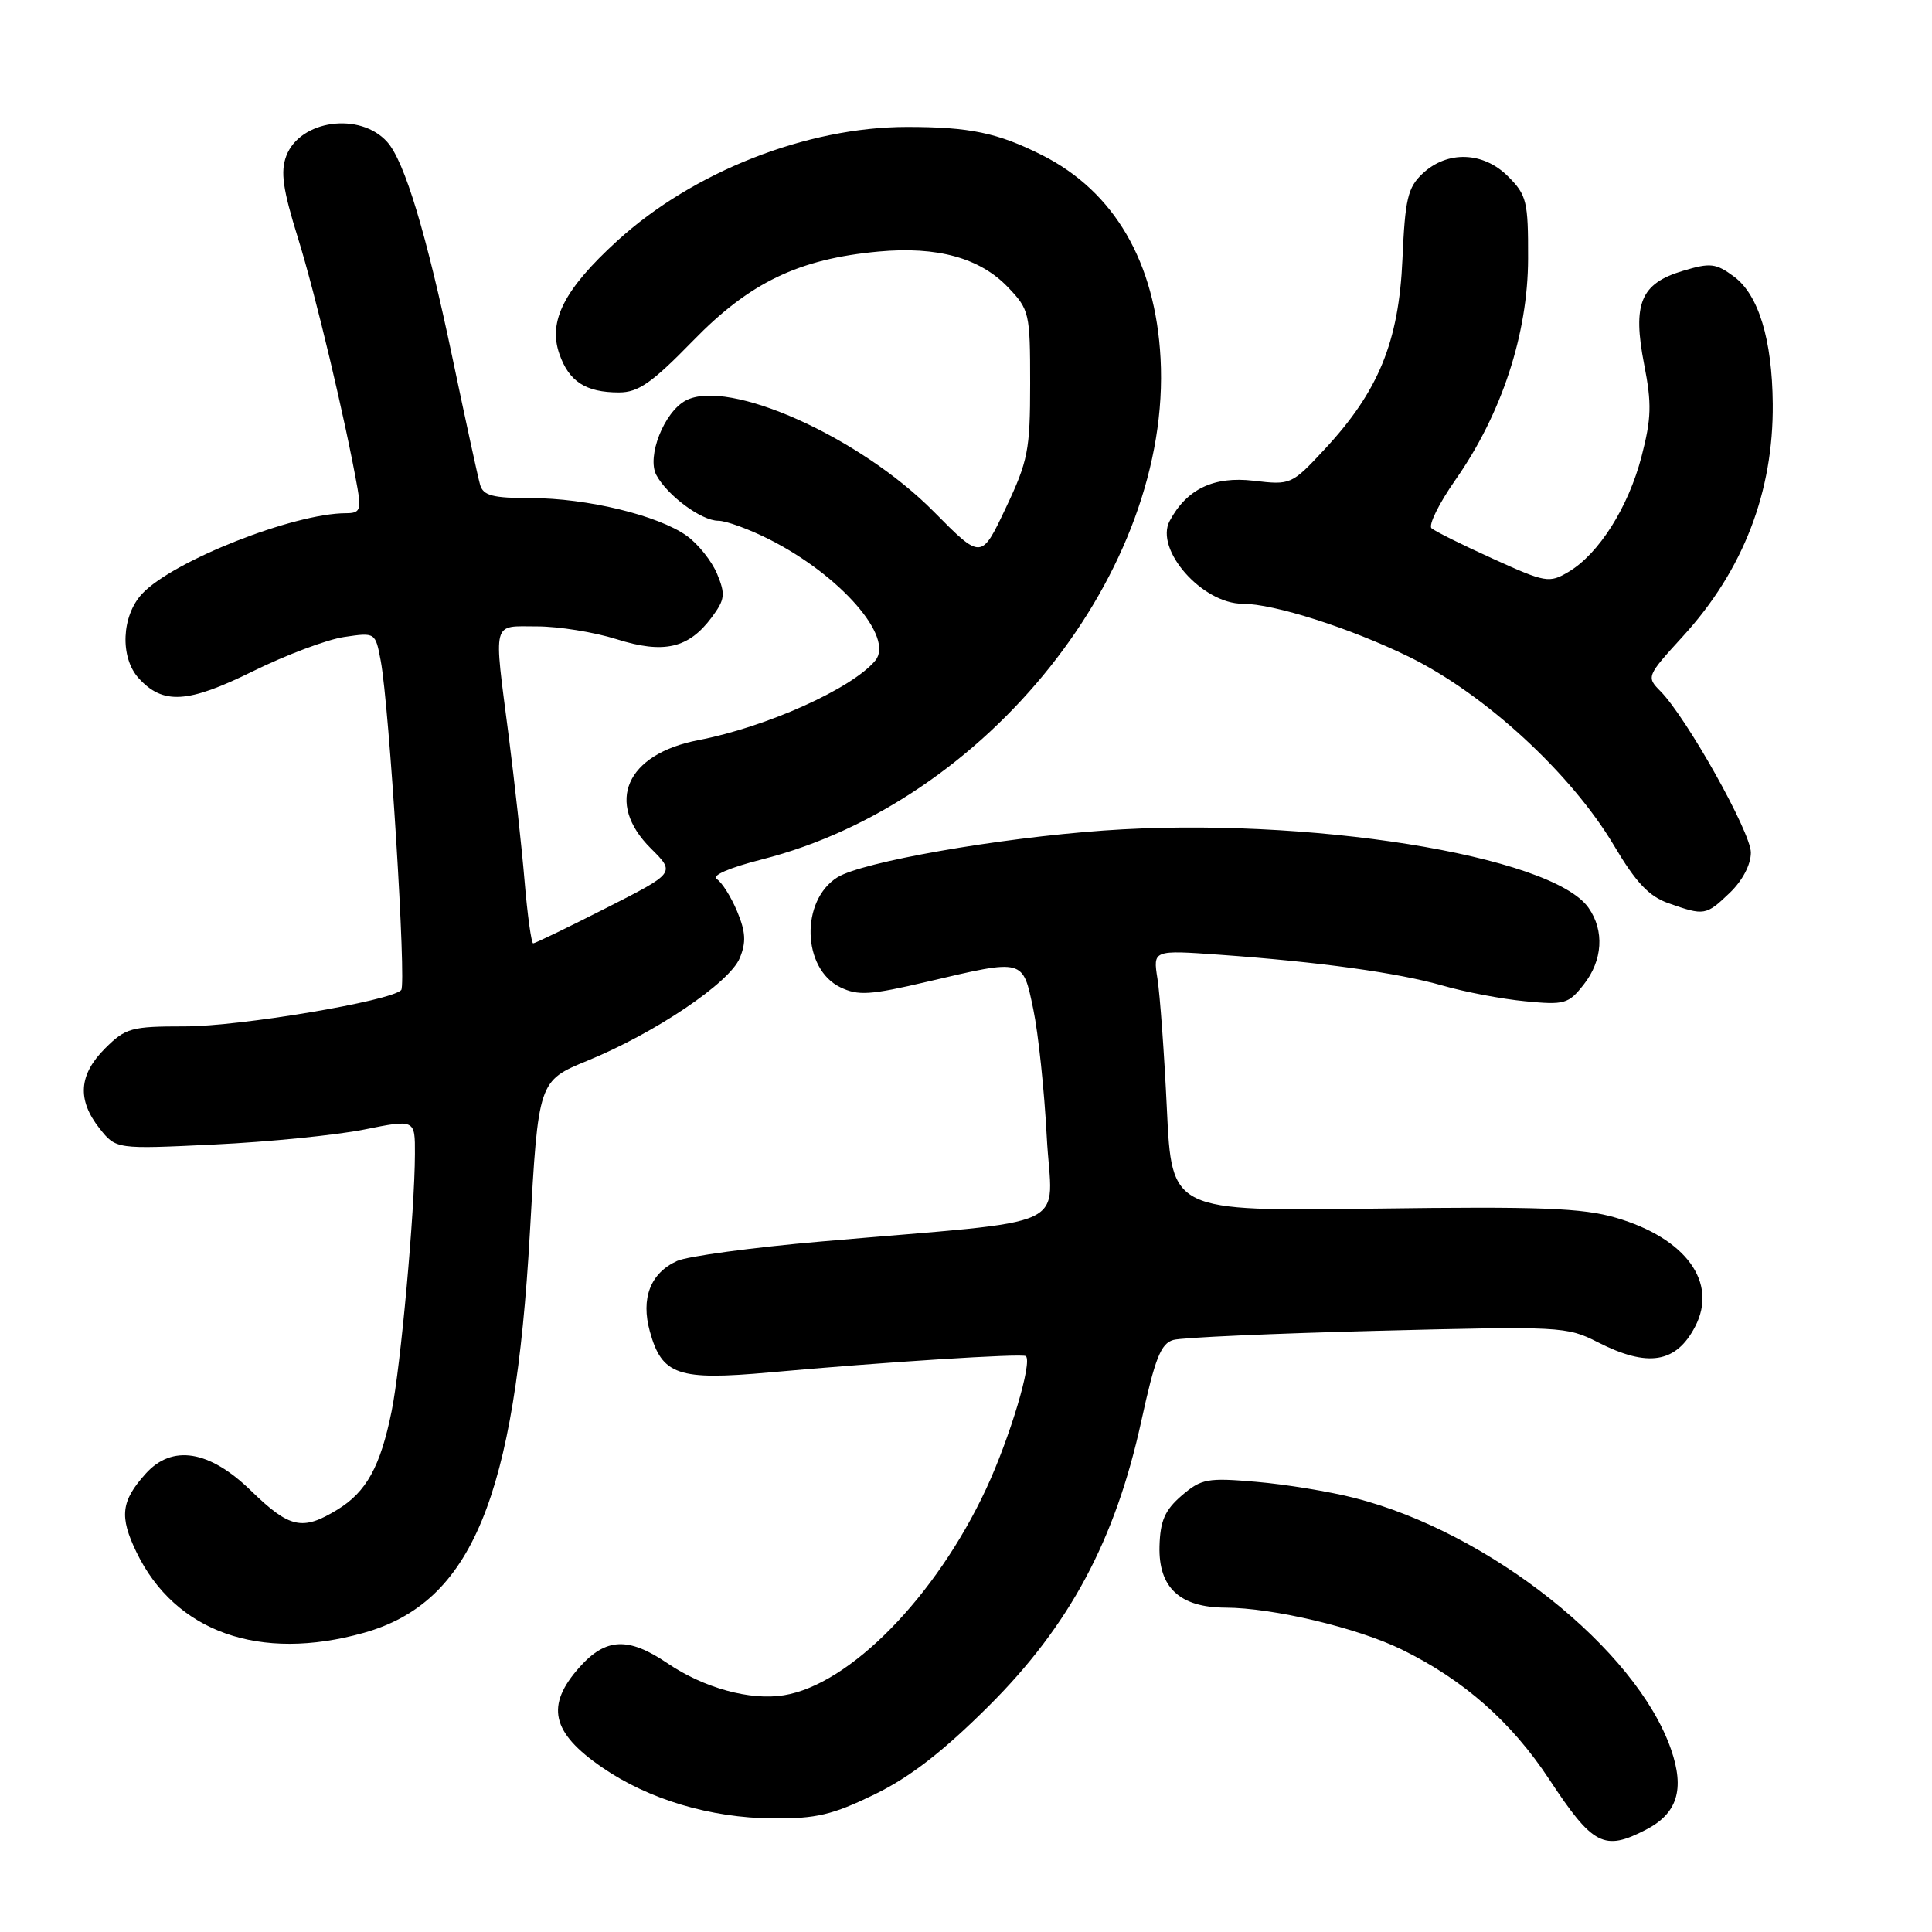 <?xml version="1.0" encoding="UTF-8" standalone="no"?>
<!DOCTYPE svg PUBLIC "-//W3C//DTD SVG 1.1//EN" "http://www.w3.org/Graphics/SVG/1.1/DTD/svg11.dtd" >
<svg xmlns="http://www.w3.org/2000/svg" xmlns:xlink="http://www.w3.org/1999/xlink" version="1.1" viewBox="0 0 256 256">
 <g >
 <path fill="currentColor"
d=" M 218.09 242.45 C 222.26 240.30 223.26 237.11 221.42 231.80 C 216.83 218.53 197.34 203.04 179.50 198.49 C 176.20 197.64 170.33 196.68 166.46 196.35 C 159.98 195.79 159.19 195.94 156.58 198.17 C 154.35 200.10 153.73 201.51 153.64 204.90 C 153.50 210.36 156.33 212.99 162.36 213.02 C 168.69 213.04 179.87 215.70 185.74 218.57 C 193.93 222.58 200.27 228.16 205.30 235.80 C 211.06 244.54 212.55 245.32 218.09 242.45 Z  M 115.88 237.77 C 120.59 235.48 124.96 232.09 131.05 226.02 C 141.74 215.36 147.78 204.08 151.23 188.30 C 153.04 179.99 153.82 178.01 155.48 177.55 C 156.59 177.23 168.75 176.69 182.50 176.34 C 206.76 175.72 207.62 175.76 211.71 177.85 C 218.35 181.24 222.10 180.63 224.62 175.77 C 227.65 169.92 223.40 164.08 214.13 161.36 C 209.69 160.06 204.17 159.85 182.01 160.15 C 155.26 160.50 155.26 160.50 154.62 147.00 C 154.27 139.57 153.70 131.78 153.37 129.69 C 152.77 125.88 152.77 125.88 161.63 126.51 C 174.86 127.46 185.22 128.89 191.18 130.60 C 194.10 131.44 199.02 132.38 202.09 132.67 C 207.30 133.18 207.83 133.03 209.84 130.47 C 212.37 127.27 212.62 123.33 210.49 120.29 C 205.62 113.34 172.99 108.14 146.25 110.05 C 132.13 111.06 114.24 114.21 110.96 116.25 C 106.04 119.33 106.28 128.37 111.35 130.82 C 113.70 131.96 115.31 131.86 122.91 130.07 C 135.76 127.06 135.51 126.99 136.92 133.75 C 137.58 136.91 138.38 144.50 138.70 150.61 C 139.36 163.26 143.13 161.51 108.86 164.50 C 99.70 165.29 91.09 166.46 89.72 167.08 C 86.18 168.69 84.89 172.03 86.11 176.43 C 87.71 182.22 89.83 182.95 102.00 181.85 C 117.00 180.49 135.43 179.32 135.92 179.69 C 136.85 180.39 133.82 190.52 130.66 197.30 C 124.00 211.58 112.60 223.22 103.87 224.63 C 99.40 225.36 93.26 223.67 88.41 220.37 C 83.26 216.88 80.27 217.02 76.81 220.89 C 72.25 225.99 73.04 229.56 79.78 234.19 C 85.95 238.44 94.13 240.88 102.38 240.95 C 108.16 240.99 110.31 240.48 115.88 237.77 Z  M 48.20 216.36 C 62.49 212.35 68.24 198.50 70.21 163.36 C 71.33 143.22 71.33 143.22 77.88 140.53 C 86.83 136.86 96.67 130.22 98.02 126.95 C 98.89 124.86 98.81 123.48 97.67 120.75 C 96.86 118.82 95.65 116.90 94.97 116.48 C 94.23 116.02 96.63 114.98 100.95 113.88 C 130.83 106.29 155.27 75.58 153.78 47.50 C 153.10 34.73 147.65 25.38 138.09 20.56 C 132.21 17.60 128.51 16.82 120.19 16.82 C 106.91 16.82 91.79 22.77 81.77 31.93 C 74.76 38.33 72.60 42.56 74.12 46.90 C 75.39 50.56 77.62 52.00 82.01 52.00 C 84.58 52.00 86.37 50.75 91.83 45.15 C 99.35 37.42 105.83 34.31 116.43 33.33 C 124.20 32.62 129.83 34.17 133.55 38.05 C 136.40 41.03 136.50 41.46 136.50 50.82 C 136.50 59.66 136.22 61.09 133.26 67.33 C 130.03 74.16 130.03 74.16 123.76 67.82 C 113.96 57.90 96.48 50.07 90.85 53.08 C 87.99 54.61 85.67 60.51 86.97 62.95 C 88.43 65.66 92.94 69.00 95.17 69.00 C 96.21 69.00 99.28 70.12 102.00 71.50 C 111.37 76.25 118.53 84.45 115.98 87.53 C 112.90 91.24 101.58 96.33 92.55 98.07 C 82.95 99.92 80.13 106.35 86.25 112.43 C 89.50 115.66 89.50 115.66 80.30 120.33 C 75.24 122.90 70.89 125.00 70.65 125.00 C 70.41 125.00 69.89 121.29 69.51 116.75 C 69.13 112.21 68.18 103.58 67.41 97.56 C 65.40 81.93 65.12 83.00 71.16 83.00 C 74.00 83.00 78.73 83.76 81.68 84.69 C 87.95 86.67 91.24 85.92 94.30 81.81 C 96.06 79.44 96.15 78.77 95.02 76.04 C 94.31 74.34 92.50 72.07 90.99 70.99 C 87.18 68.28 77.76 66.00 70.36 66.00 C 65.29 66.00 64.04 65.67 63.62 64.25 C 63.34 63.29 61.70 55.75 59.97 47.50 C 56.49 30.90 53.61 21.38 51.31 18.81 C 47.71 14.79 39.75 15.89 37.94 20.65 C 37.14 22.76 37.47 25.07 39.50 31.60 C 41.79 38.95 45.79 55.76 47.38 64.75 C 47.87 67.56 47.67 68.00 45.87 68.00 C 38.93 68.00 22.93 74.31 18.84 78.67 C 16.10 81.58 15.87 87.09 18.36 89.85 C 21.58 93.40 24.87 93.21 33.50 88.95 C 37.90 86.78 43.35 84.73 45.62 84.40 C 49.74 83.79 49.74 83.79 50.45 87.56 C 51.59 93.67 53.88 130.44 53.16 131.19 C 51.76 132.65 31.81 136.00 24.52 136.00 C 17.37 136.00 16.65 136.20 13.92 138.92 C 10.43 142.41 10.20 145.72 13.18 149.51 C 15.37 152.28 15.37 152.28 28.43 151.65 C 35.62 151.31 44.54 150.41 48.25 149.67 C 55.00 148.31 55.00 148.31 54.98 152.91 C 54.96 160.49 53.09 181.12 51.89 187.00 C 50.40 194.34 48.55 197.69 44.70 200.04 C 40.05 202.88 38.39 202.51 33.23 197.50 C 27.74 192.16 22.82 191.37 19.32 195.25 C 16.03 198.90 15.79 200.94 18.09 205.69 C 23.21 216.26 34.42 220.23 48.20 216.36 Z  M 229.20 118.31 C 230.89 116.69 232.00 114.57 232.00 112.97 C 232.00 110.28 223.48 95.08 220.01 91.58 C 218.14 89.69 218.19 89.58 222.98 84.33 C 230.99 75.57 235.00 65.18 234.90 53.50 C 234.82 44.98 233.02 39.08 229.79 36.67 C 227.36 34.87 226.64 34.79 222.99 35.89 C 217.39 37.56 216.29 40.22 217.86 48.29 C 218.88 53.50 218.82 55.46 217.51 60.50 C 215.76 67.22 211.85 73.40 207.83 75.78 C 205.29 77.29 204.80 77.21 197.83 74.04 C 193.80 72.22 190.13 70.39 189.69 70.00 C 189.24 69.60 190.66 66.72 192.85 63.59 C 198.98 54.85 202.46 44.24 202.48 34.27 C 202.50 26.68 202.30 25.84 199.82 23.37 C 196.54 20.08 191.77 19.93 188.50 23.00 C 186.53 24.85 186.18 26.36 185.83 34.37 C 185.35 45.29 182.66 51.86 175.53 59.52 C 171.14 64.24 171.04 64.28 166.11 63.70 C 160.84 63.08 157.25 64.79 154.99 69.02 C 152.96 72.81 159.30 80.00 164.66 80.00 C 168.82 80.00 178.90 83.22 186.70 87.03 C 196.73 91.94 208.18 102.48 213.84 112.00 C 216.78 116.96 218.50 118.78 221.10 119.69 C 225.85 121.36 226.05 121.32 229.20 118.31 Z "/>
</g>
</svg>